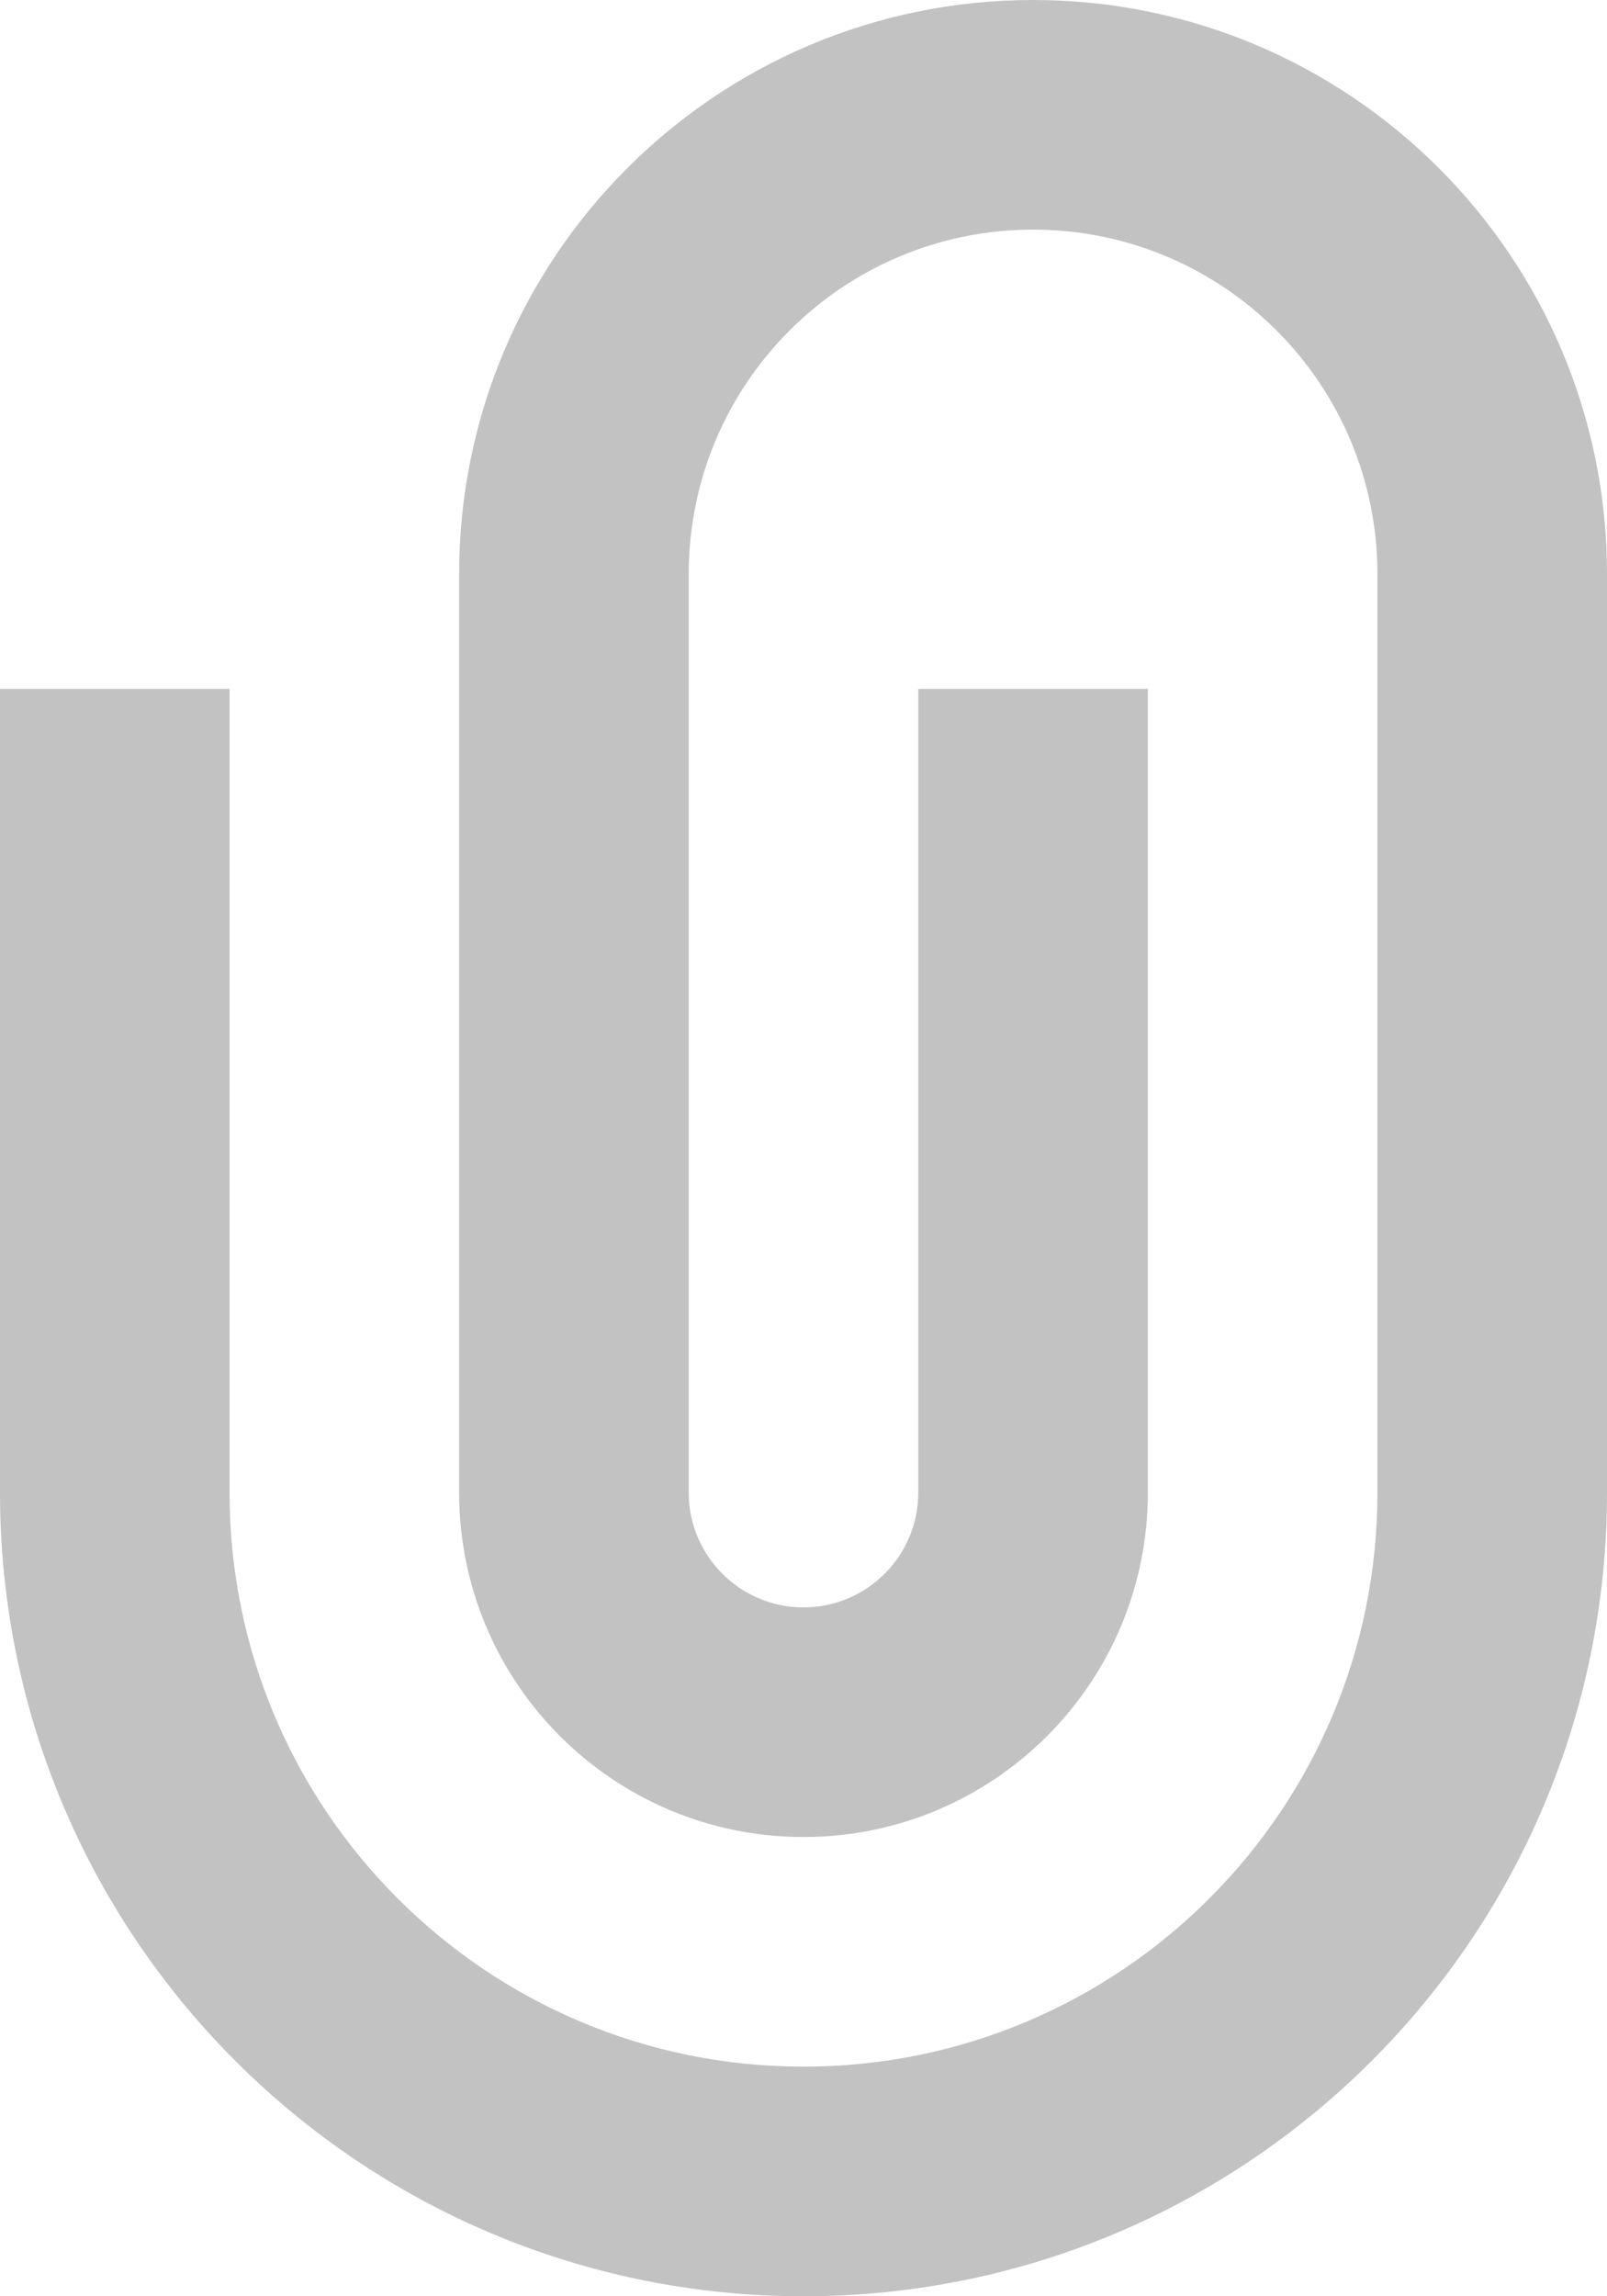<svg width="14" height="20" viewBox="0 0 14 20" fill="none" xmlns="http://www.w3.org/2000/svg">
<path fill-rule="evenodd" clip-rule="evenodd" d="M9 2C7.343 2 6 3.343 6 5V13C6 13.552 6.448 14 7 14C7.552 14 8 13.552 8 13V6H10V13C10 14.657 8.657 16 7 16C5.343 16 4 14.657 4 13V5C4 2.239 6.239 0 9 0C11.761 0 14 2.239 14 5V13C14 16.866 10.866 20 7 20C3.134 20 0 16.866 0 13V6H2V13C2 15.761 4.239 18 7 18C9.761 18 12 15.761 12 13V5C12 3.343 10.657 2 9 2Z" fill="black" fill-opacity="0.24"/>
</svg>
